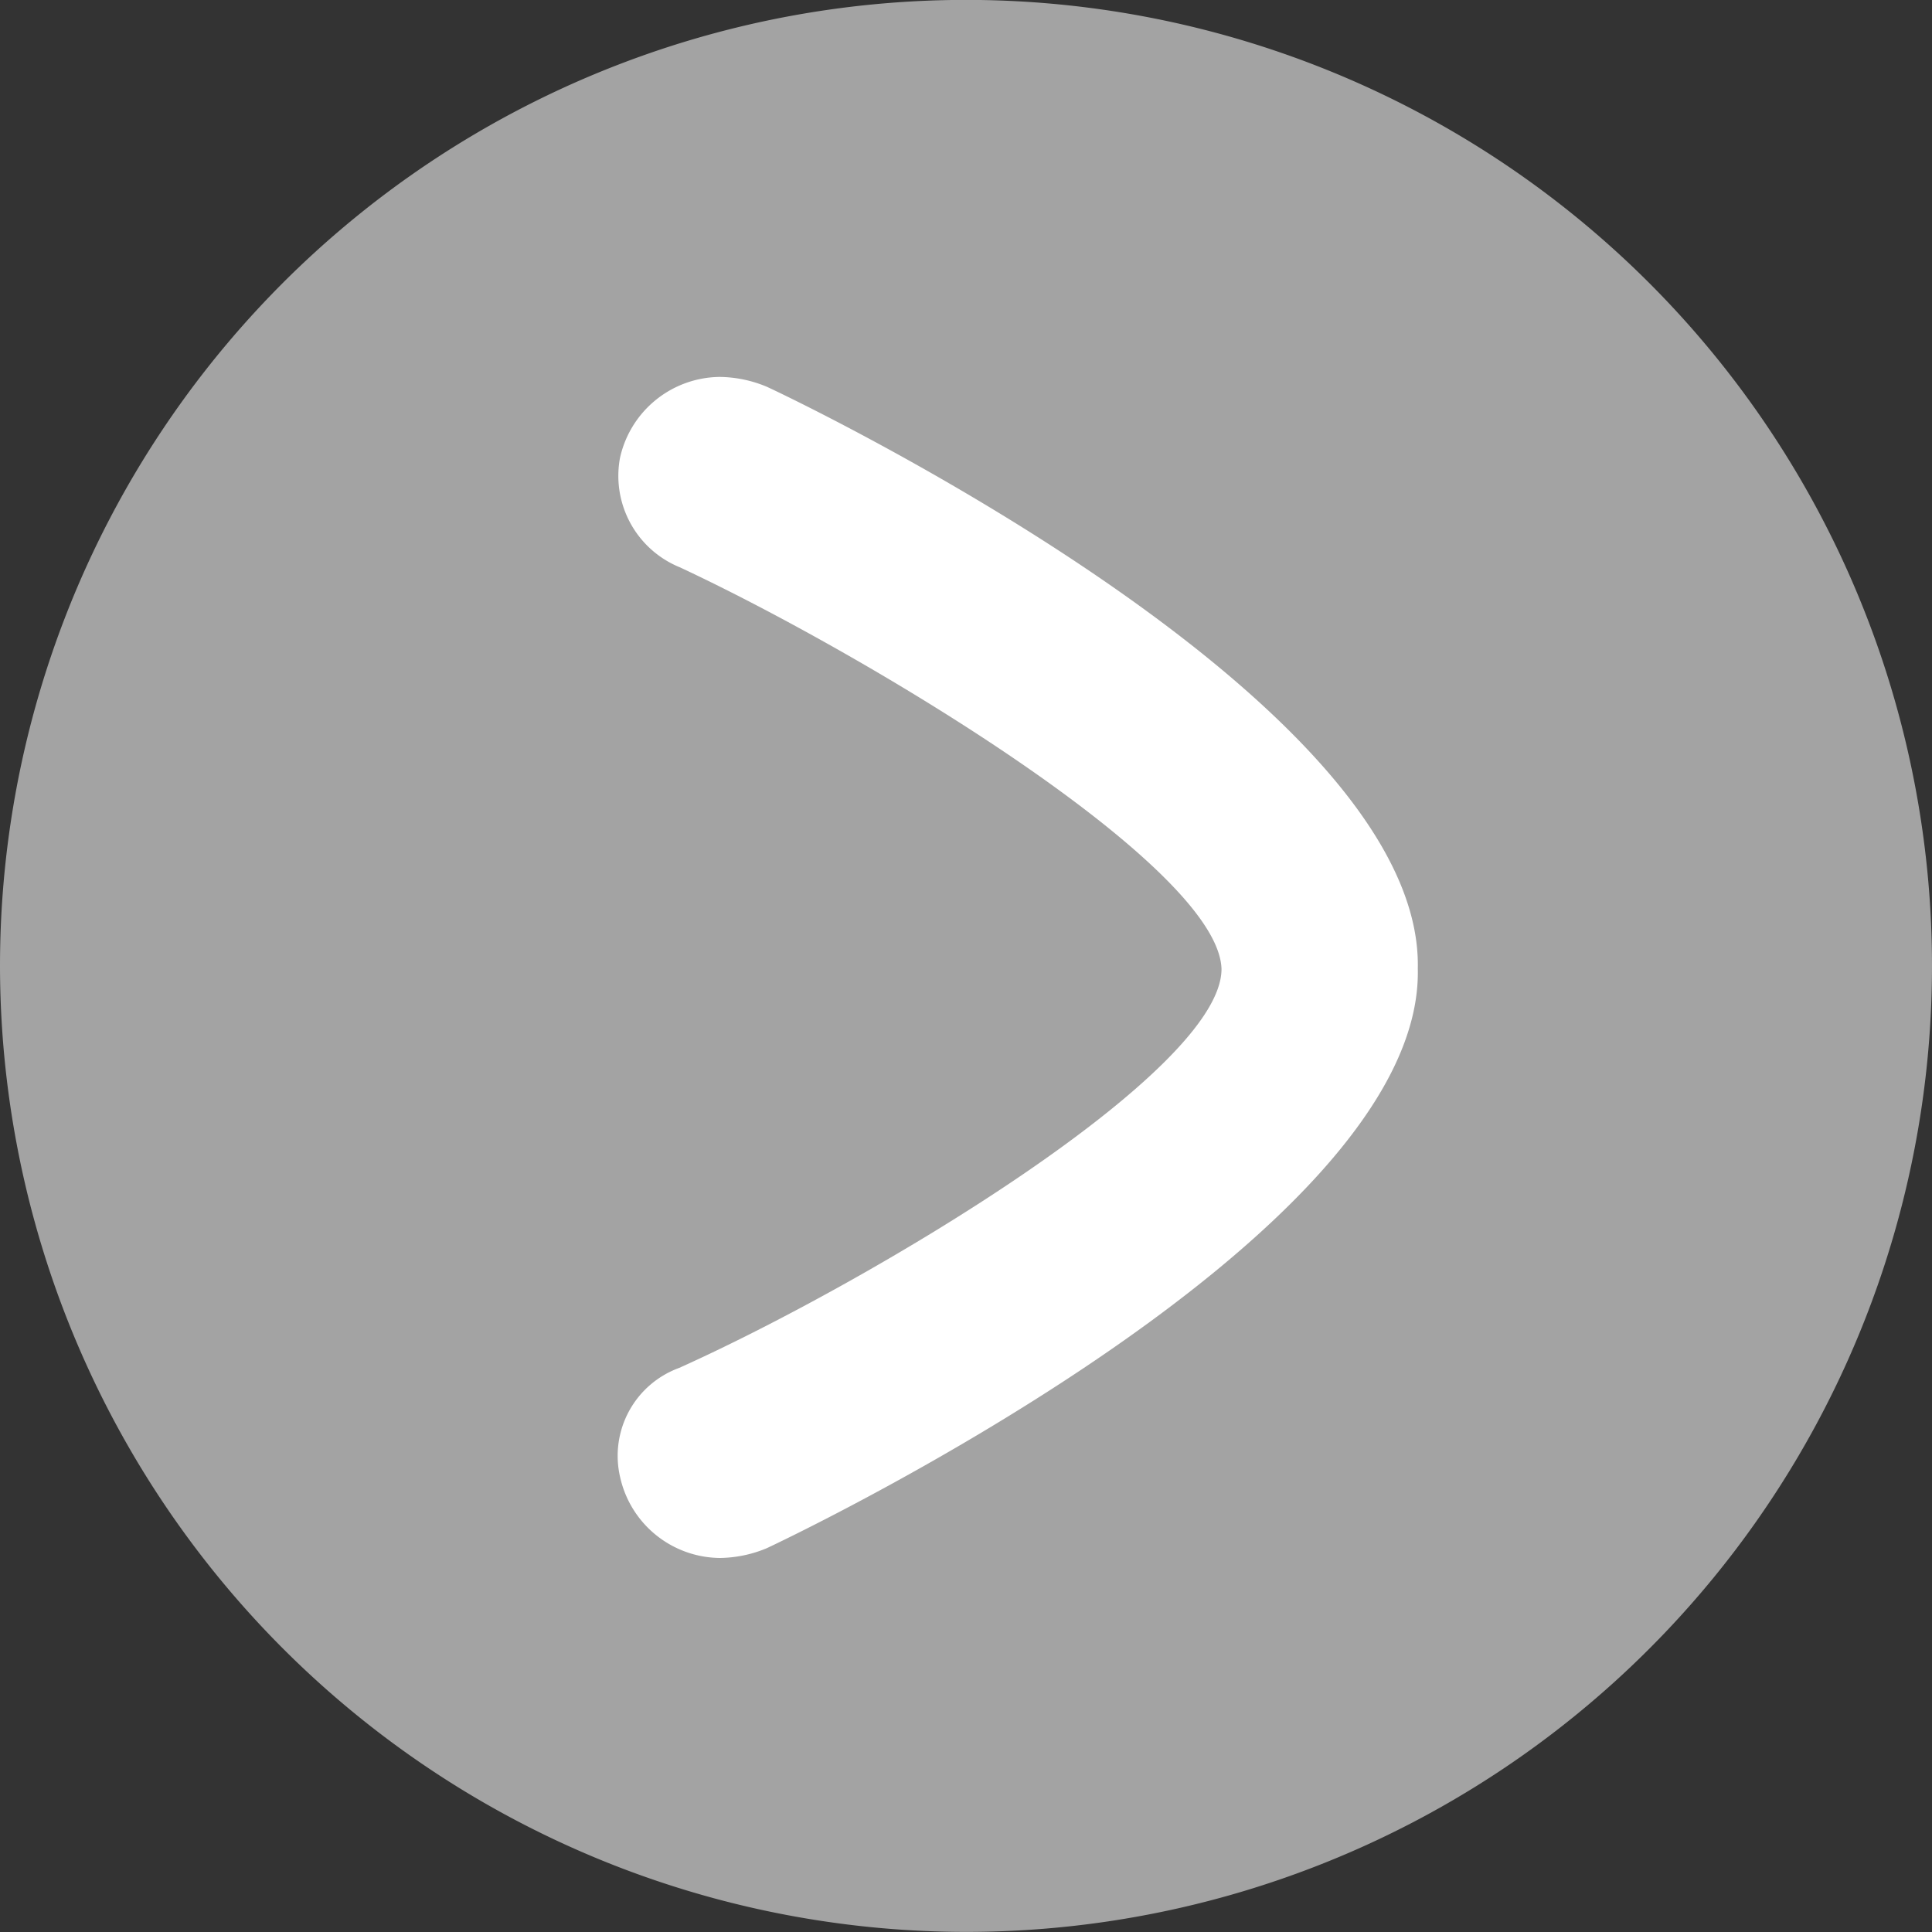 <svg xmlns="http://www.w3.org/2000/svg" width="20" height="20" viewBox="0 0 20 20">
  <rect x="0" y="0" width="20" height="20" fill="#333333" stroke="none"/>
  <g id="Grupo_16264" data-name="Grupo 16264" transform="translate(0.001 -0.001)">
    <path id="Trazado_9439" data-name="Trazado 9439" d="M10,0A10,10,0,1,0,20,10,10.008,10.008,0,0,0,10,0" transform="translate(19.999 20) rotate(180)" fill="#a3a3a3"/>
    <path id="Trazado_9440" data-name="Trazado 9440" d="M7.646,10.258a1.022,1.022,0,0,1,.613,1.129,1.068,1.068,0,0,1-1.032.839,1.294,1.294,0,0,1-.484-.1C6.678,12.1-.064,8.935,0,6.1-.064,3.29,6.678.129,6.742.1A1.294,1.294,0,0,1,7.226,0,1.068,1.068,0,0,1,8.258.839a.969.969,0,0,1-.613,1.129c-2,.9-5.613,3.064-5.613,4.129.032,1.065,3.677,3.258,5.613,4.161" transform="translate(14.676 16.129) rotate(180)" fill="#fff"/>
  </g>
</svg>
